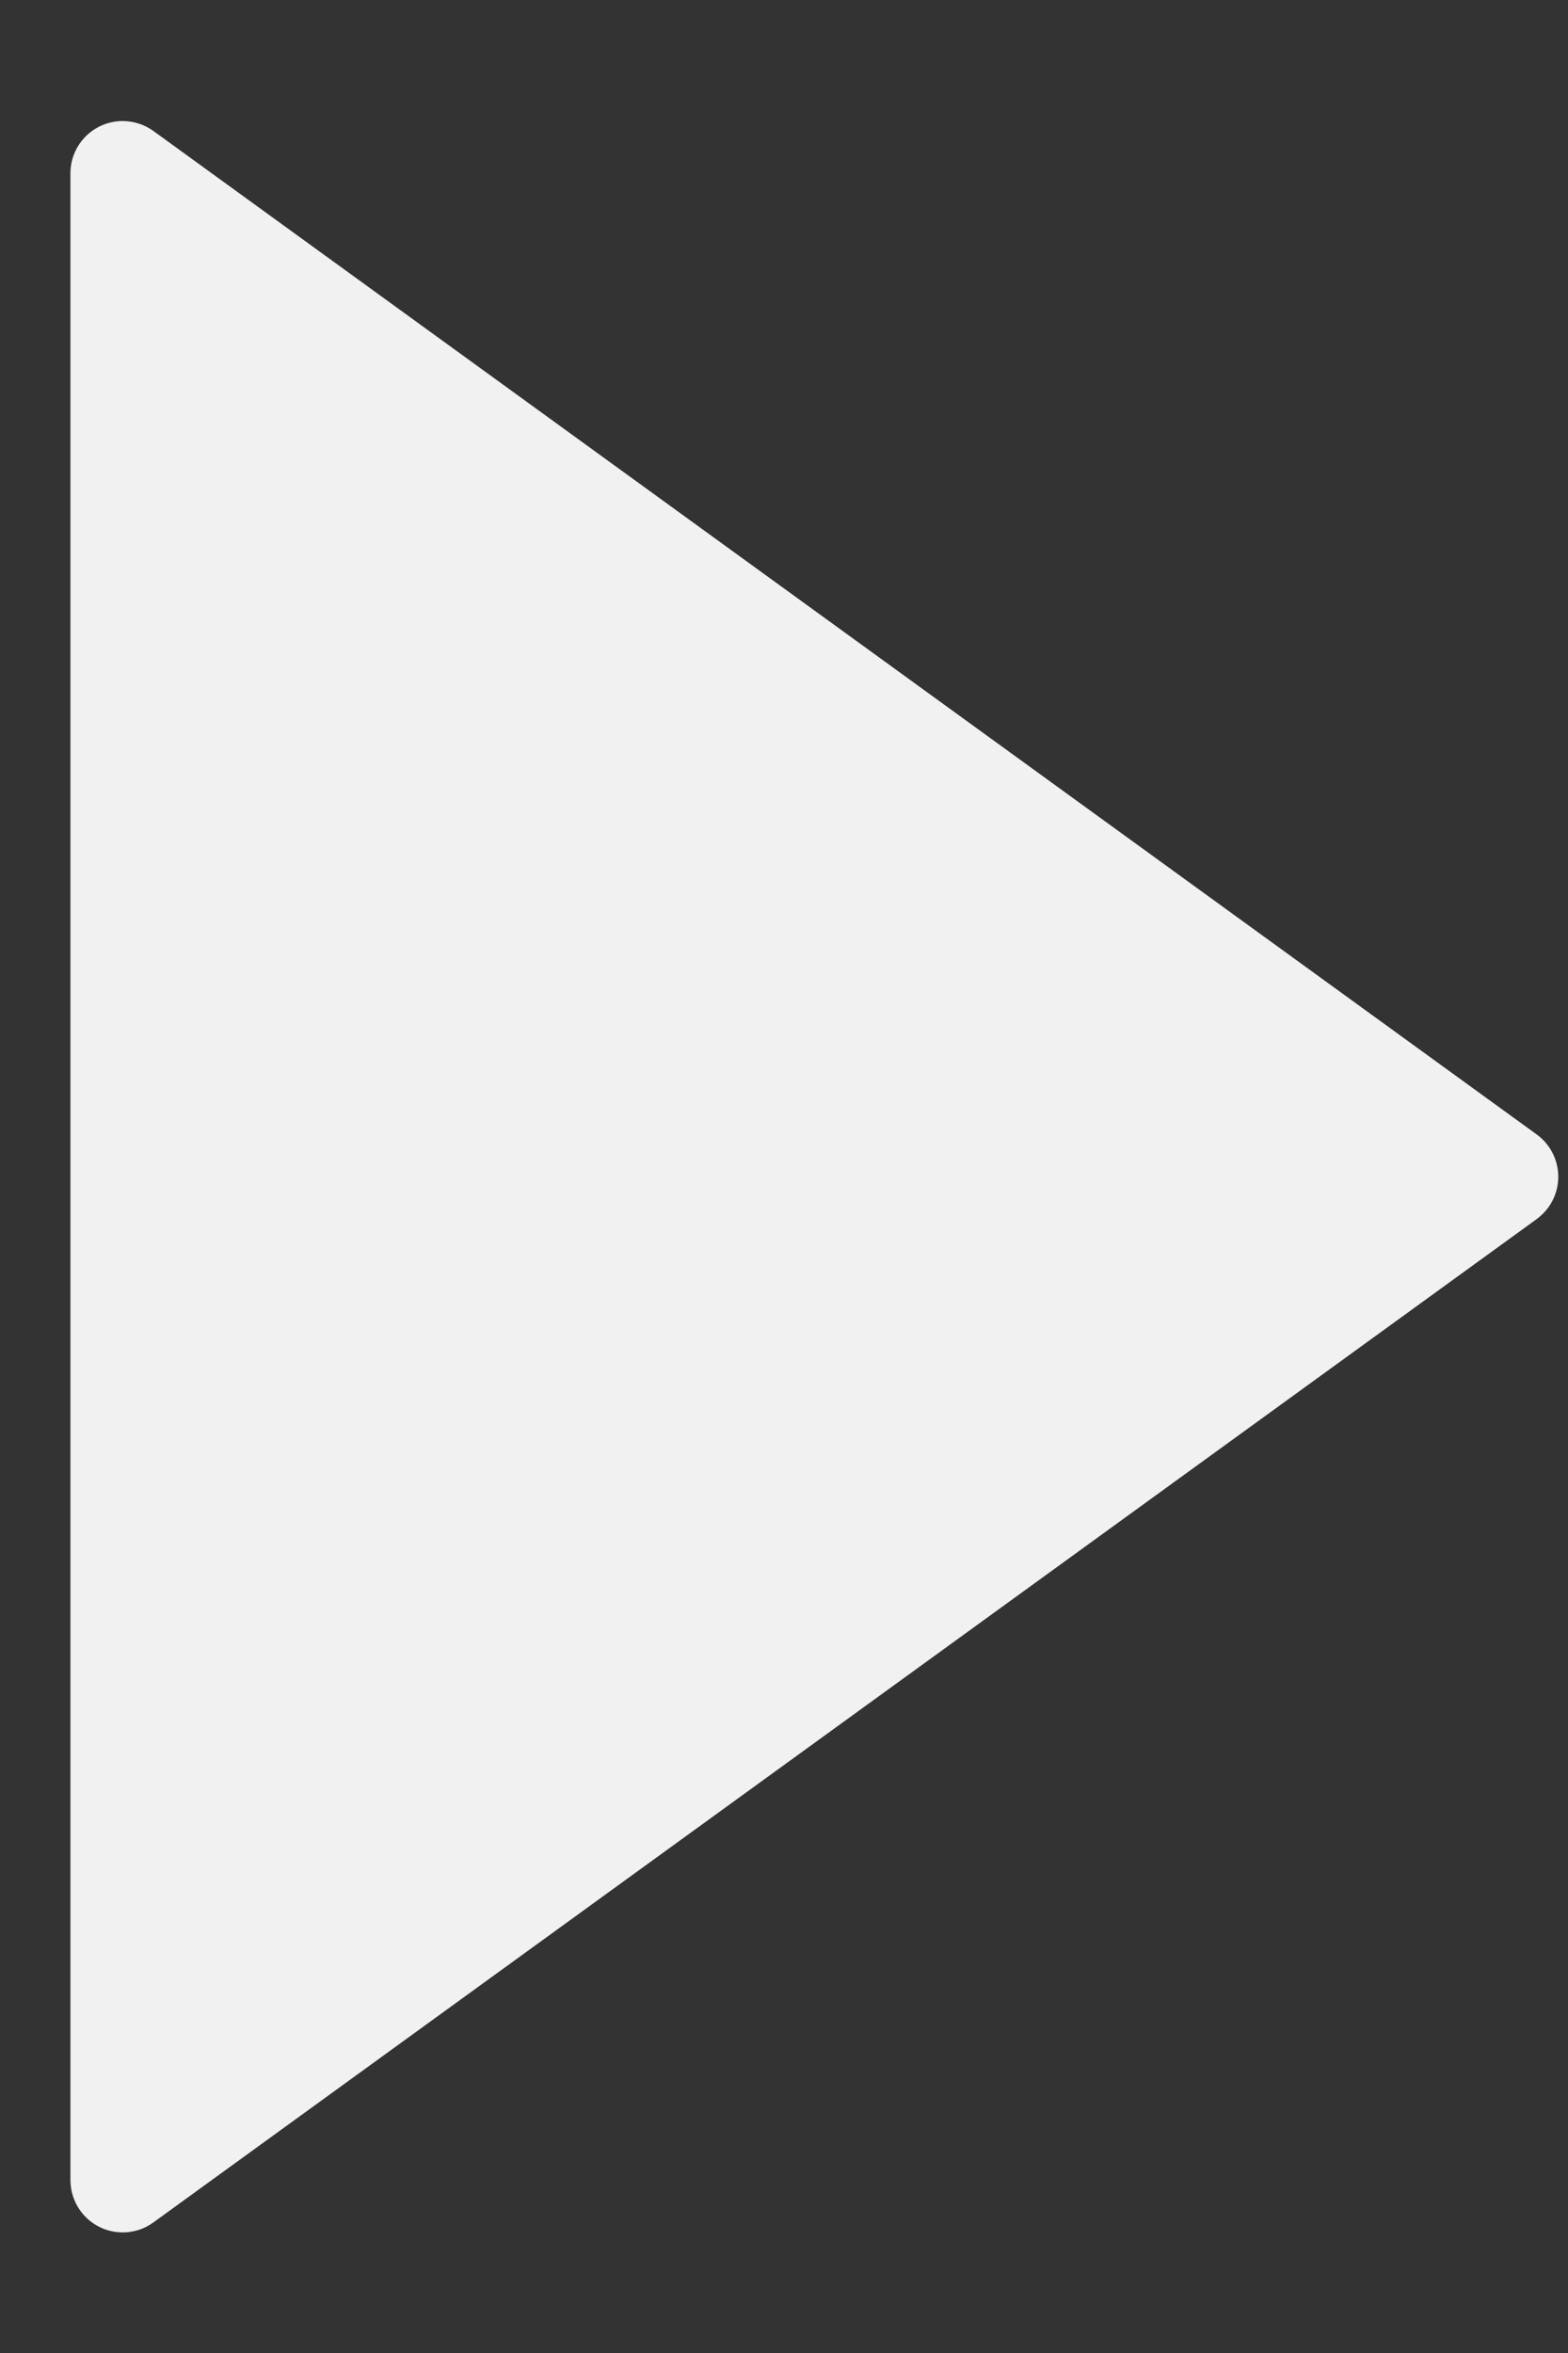 <?xml version="1.0" encoding="UTF-8"?>
<svg width="12px" height="18px" viewBox="0 0 12 18" version="1.1" xmlns="http://www.w3.org/2000/svg" xmlns:xlink="http://www.w3.org/1999/xlink">
    <rect x="0" y="0" width="12" height="18" fill="#333333" stroke="none"/>
    <!-- Generator: Sketch 52.2 (67145) - http://www.bohemiancoding.com/sketch -->
    <title>Triangle</title>
    <desc>Created with Sketch.</desc>
    <g id="Настюха-что-то-новое-мутила-(прям-новейшее)" stroke="none" stroke-width="1" fill="none" fill-rule="evenodd">
        <g id="main-comics-screen-copy-7" transform="translate(-1195, -41)" fill="#F1F1F1">
            <g id="правое-верхнее-меню" transform="translate(1025, 26)">
                <g id="панель-юзера" transform="translate(146, 0)">
                    <g id="просмотр" transform="translate(16, 0)">
                        <path d="M19.76,24.326 L9.174,32.001 C8.995,32.131 8.745,32.091 8.615,31.912 C8.566,31.844 8.539,31.762 8.539,31.677 L8.539,16.326 C8.539,16.105 8.718,15.926 8.939,15.926 C9.023,15.926 9.106,15.953 9.174,16.002 L19.76,23.678 C19.939,23.808 19.979,24.058 19.849,24.237 C19.824,24.271 19.794,24.301 19.76,24.326 Z" id="Triangle"></path>
                    </g>
                </g>
            </g>
        </g>
    </g>
</svg>